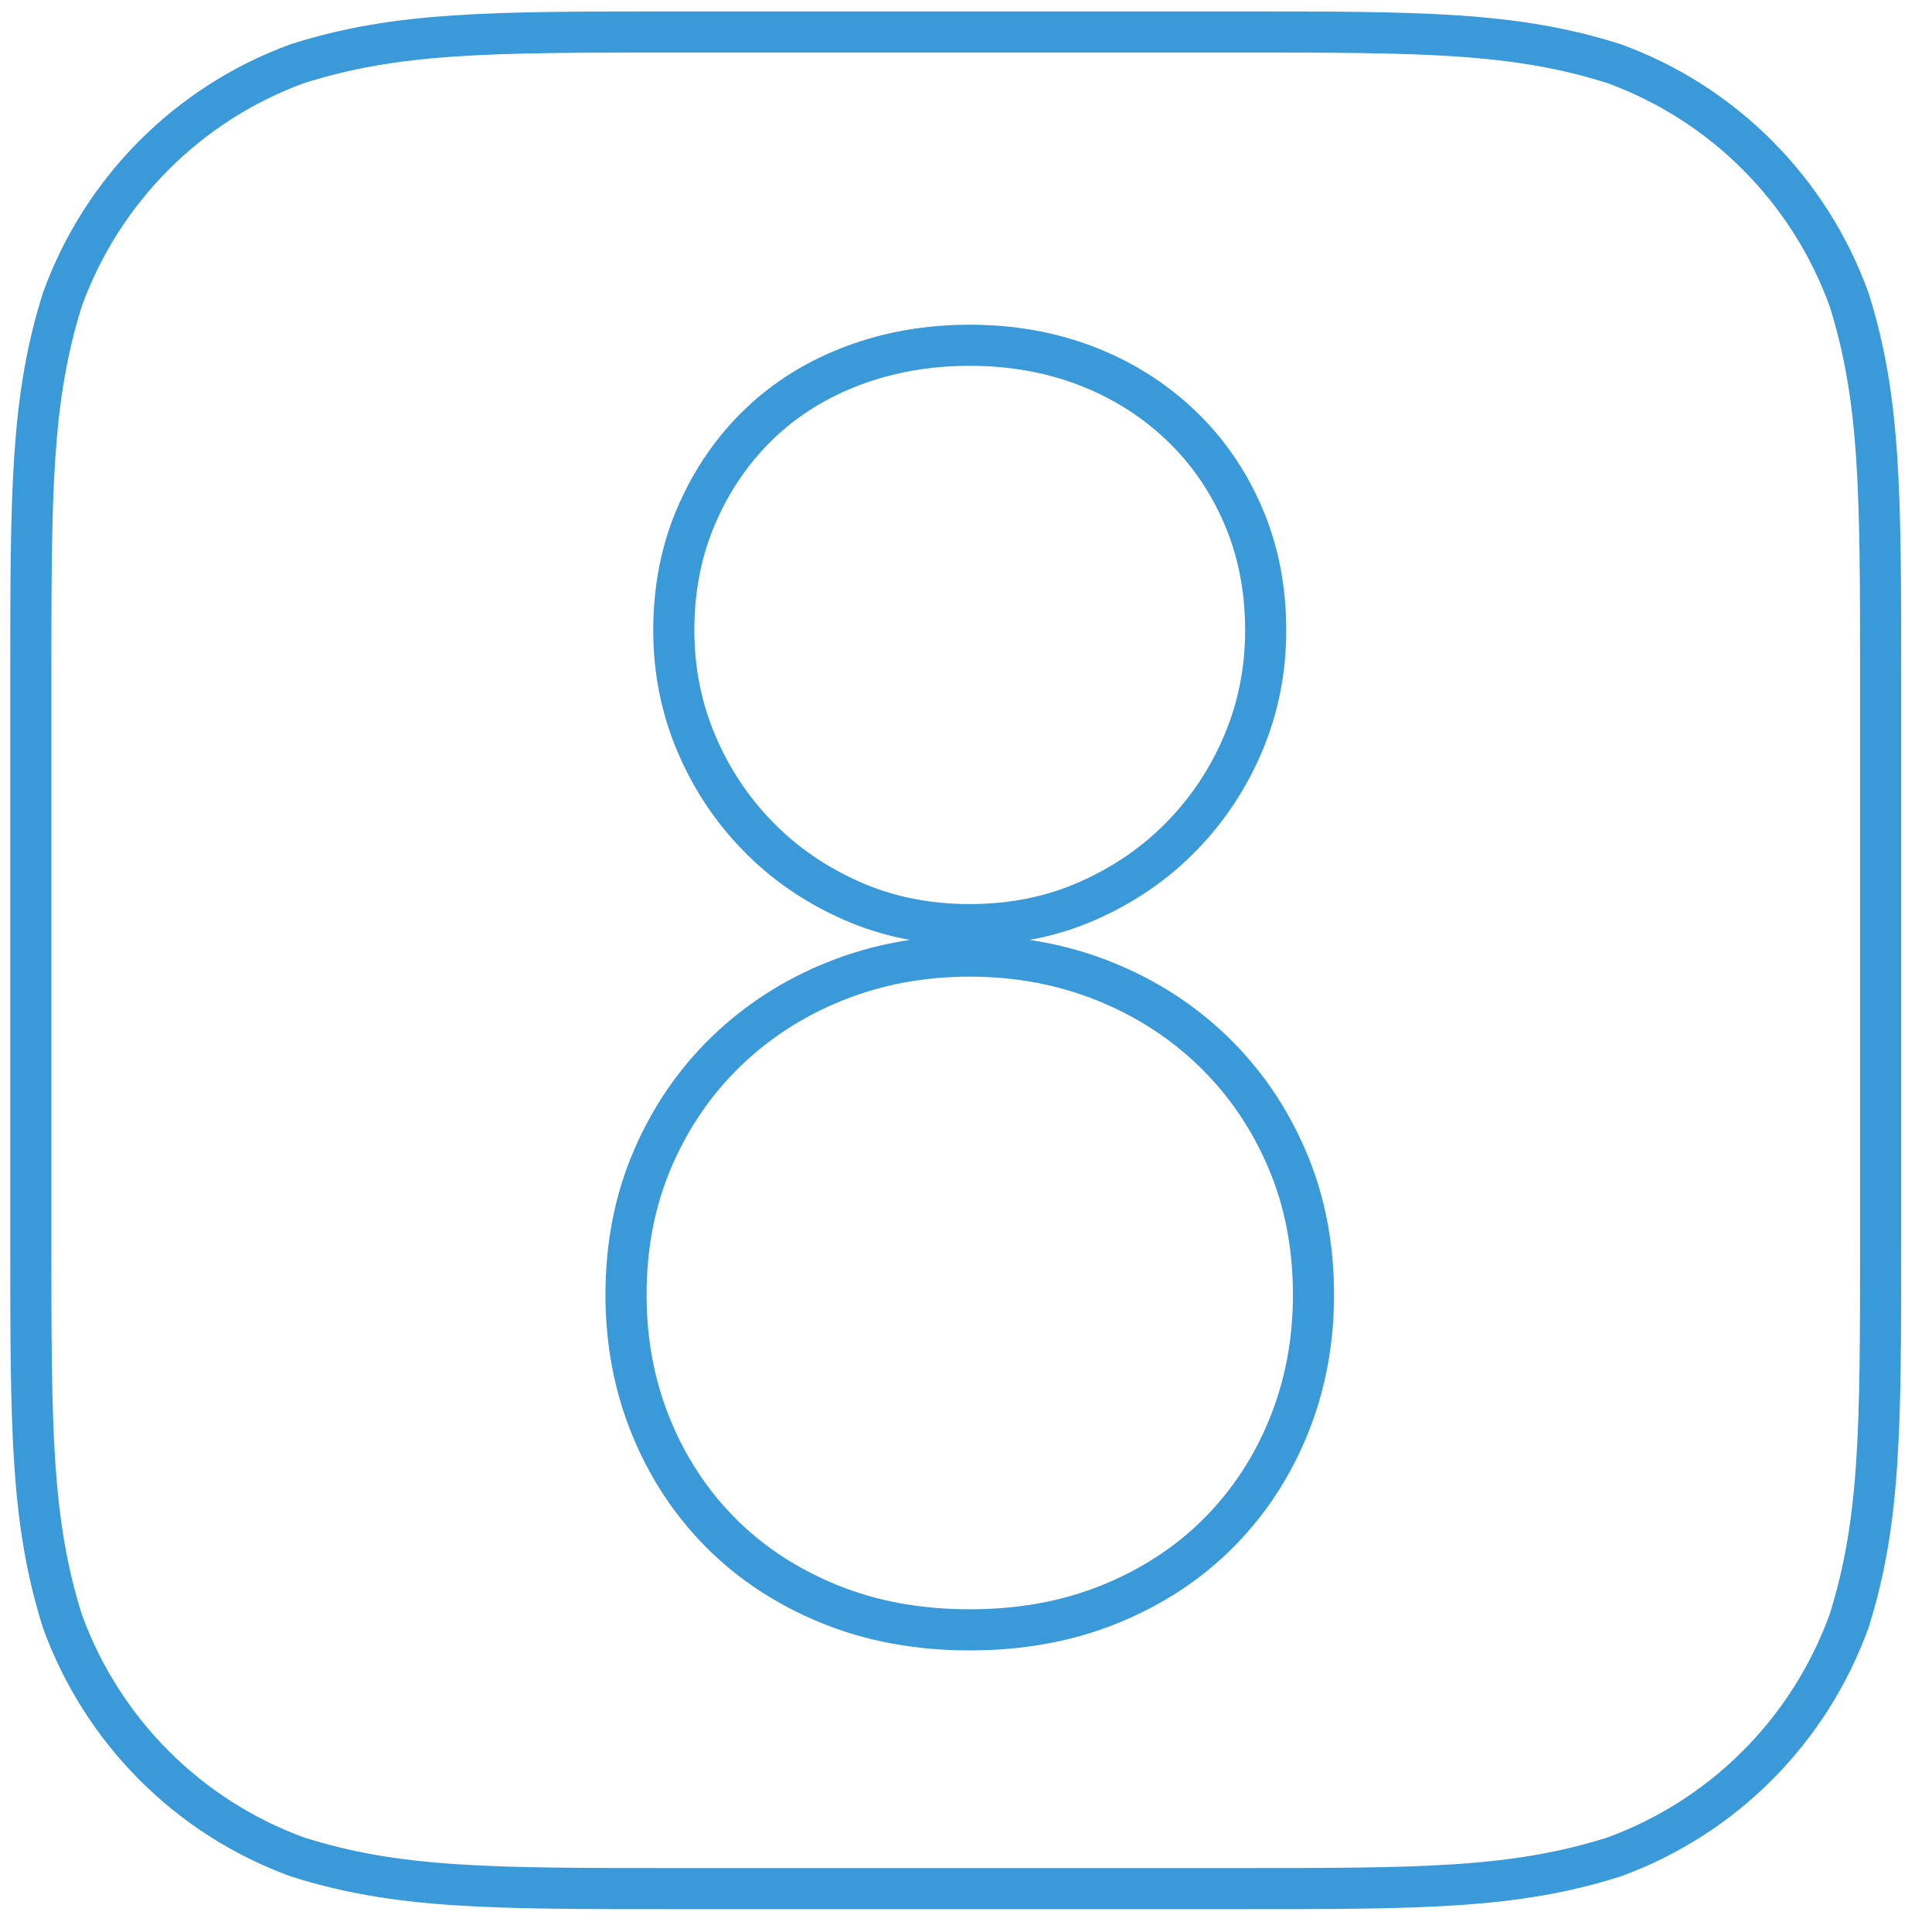 <?xml version="1.0" encoding="UTF-8" standalone="no"?>
<svg width="94px" height="94px" viewBox="0 0 94 94" version="1.1" xmlns="http://www.w3.org/2000/svg" xmlns:xlink="http://www.w3.org/1999/xlink" xmlns:sketch="http://www.bohemiancoding.com/sketch/ns">
    <!-- Generator: Sketch 3.0.3 (7891) - http://www.bohemiancoding.com/sketch -->
    <title>iOS 8</title>
    <desc>Created with Sketch.</desc>
    <defs></defs>
    <g id="Page-1" stroke="none" stroke-width="1" fill="none" fill-rule="evenodd" sketch:type="MSPage">
        <g id="Desktop-HD" sketch:type="MSArtboardGroup" transform="translate(-917, -1338)" stroke="#3A99D8" stroke-width="2">
            <g id="iOS-8-UI-Kit-+" sketch:type="MSLayerGroup" transform="translate(786, 1340)">
                <path d="M163.878,-0.444 L191.122,-0.444 C200.157,-0.444 204.674,-0.444 209.538,1.099 C214.848,3.039 219.03,7.236 220.963,12.566 C222.5,17.447 222.5,21.982 222.5,31.05 L222.5,58.395 C222.5,67.464 222.5,71.997 220.963,76.879 C219.03,82.208 214.848,86.406 209.538,88.345 C204.674,89.889 200.157,89.889 191.122,89.889 L163.878,89.889 C154.843,89.889 150.325,89.889 145.462,88.345 C140.152,86.406 135.97,82.208 134.037,76.879 C132.5,71.997 132.5,67.464 132.5,58.395 L132.5,31.05 C132.5,21.982 132.5,17.447 134.037,12.566 C135.97,7.236 140.152,3.039 145.462,1.099 C150.325,-0.444 154.843,-0.444 163.878,-0.444 Z M192.581,28.668 C192.581,26.627 192.208,24.75 191.463,23.039 C190.718,21.328 189.689,19.857 188.377,18.626 C187.066,17.396 185.545,16.45 183.816,15.789 C182.087,15.129 180.209,14.799 178.182,14.799 C176.155,14.799 174.262,15.129 172.503,15.789 C170.744,16.45 169.223,17.396 167.942,18.626 C166.66,19.857 165.646,21.328 164.901,23.039 C164.155,24.75 163.783,26.627 163.783,28.668 C163.783,30.589 164.141,32.405 164.856,34.116 C165.572,35.827 166.57,37.343 167.852,38.664 C169.134,39.985 170.654,41.036 172.413,41.816 C174.172,42.597 176.095,42.987 178.182,42.987 C180.269,42.987 182.191,42.597 183.95,41.816 C185.709,41.036 187.23,39.985 188.512,38.664 C189.793,37.343 190.792,35.827 191.508,34.116 C192.223,32.405 192.581,30.589 192.581,28.668 Z M194.906,60.999 C194.906,58.597 194.474,56.391 193.609,54.38 C192.745,52.368 191.552,50.627 190.032,49.156 C188.512,47.685 186.738,46.544 184.711,45.734 C182.683,44.923 180.507,44.518 178.182,44.518 C175.856,44.518 173.68,44.923 171.653,45.734 C169.626,46.544 167.852,47.685 166.332,49.156 C164.811,50.627 163.619,52.368 162.754,54.38 C161.89,56.391 161.458,58.597 161.458,60.999 C161.458,63.28 161.86,65.412 162.665,67.393 C163.47,69.374 164.603,71.1 166.063,72.571 C167.524,74.042 169.283,75.198 171.34,76.039 C173.397,76.879 175.678,77.299 178.182,77.299 C180.686,77.299 182.967,76.879 185.024,76.039 C187.081,75.198 188.839,74.042 190.3,72.571 C191.761,71.1 192.894,69.374 193.699,67.393 C194.504,65.412 194.906,63.28 194.906,60.999 Z" id="iOS-8" sketch:type="MSShapeGroup"></path>
            </g>
        </g>
    </g>
</svg>